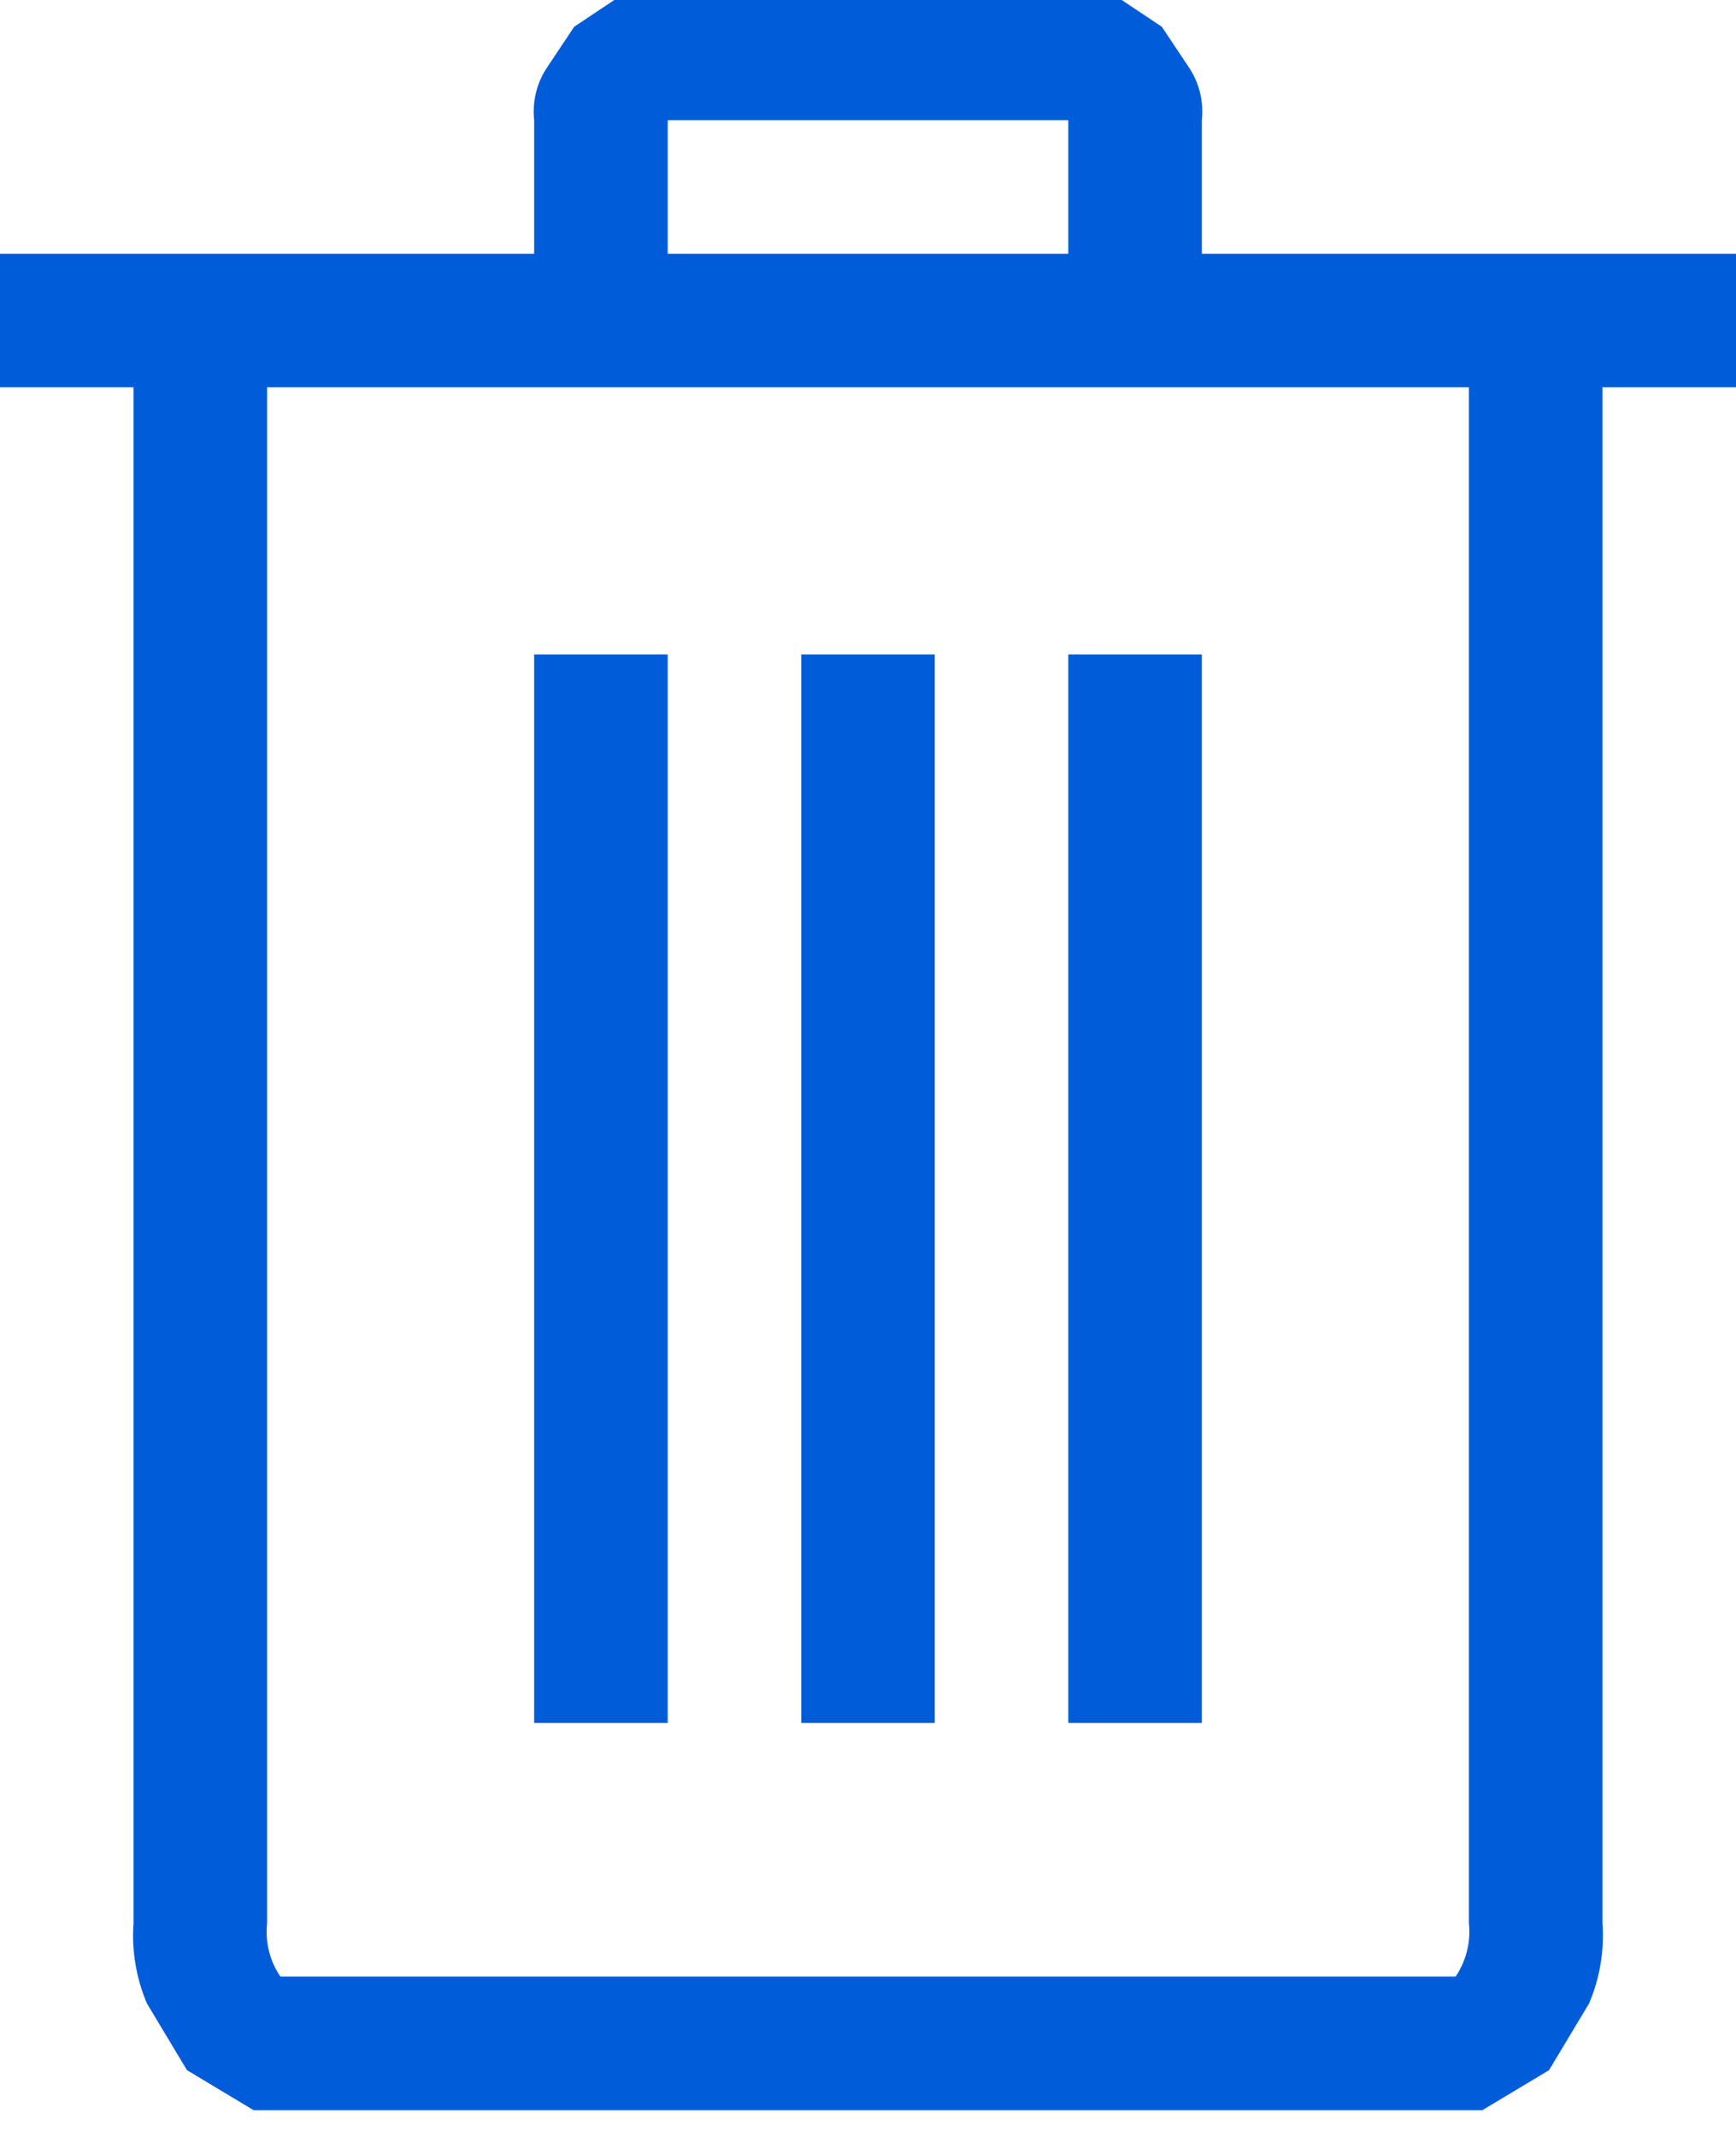 <svg width="13" height="16" viewBox="0 0 13 16" fill="none" xmlns="http://www.w3.org/2000/svg">
<path d="M13 2.9H12V14.4C12.015 14.605 11.98 14.811 11.9 15L11.6 15.5L11.1 15.8H1.9L1.4 15.5L1.1 15C1.02 14.811 0.985 14.605 1 14.4V2.9H0V1.9H4V0.9C3.985 0.759 4.02 0.617 4.1 0.5L4.3 0.2L4.6 0H8.4L8.7 0.2L8.9 0.5C8.98 0.617 9.015 0.759 9 0.9V1.9H13V2.9ZM11 2.9H2V14.4C1.985 14.541 2.02 14.683 2.1 14.8H10.9C10.979 14.683 11.015 14.541 11 14.4V2.9ZM5 12.9H4V4.9H5V12.9ZM5 1.9H8V0.9H5V1.9ZM7 12.9H6V4.9H7V12.9ZM9 12.9H8V4.9H9V12.9Z" fill="#015CDA"/>
</svg>
